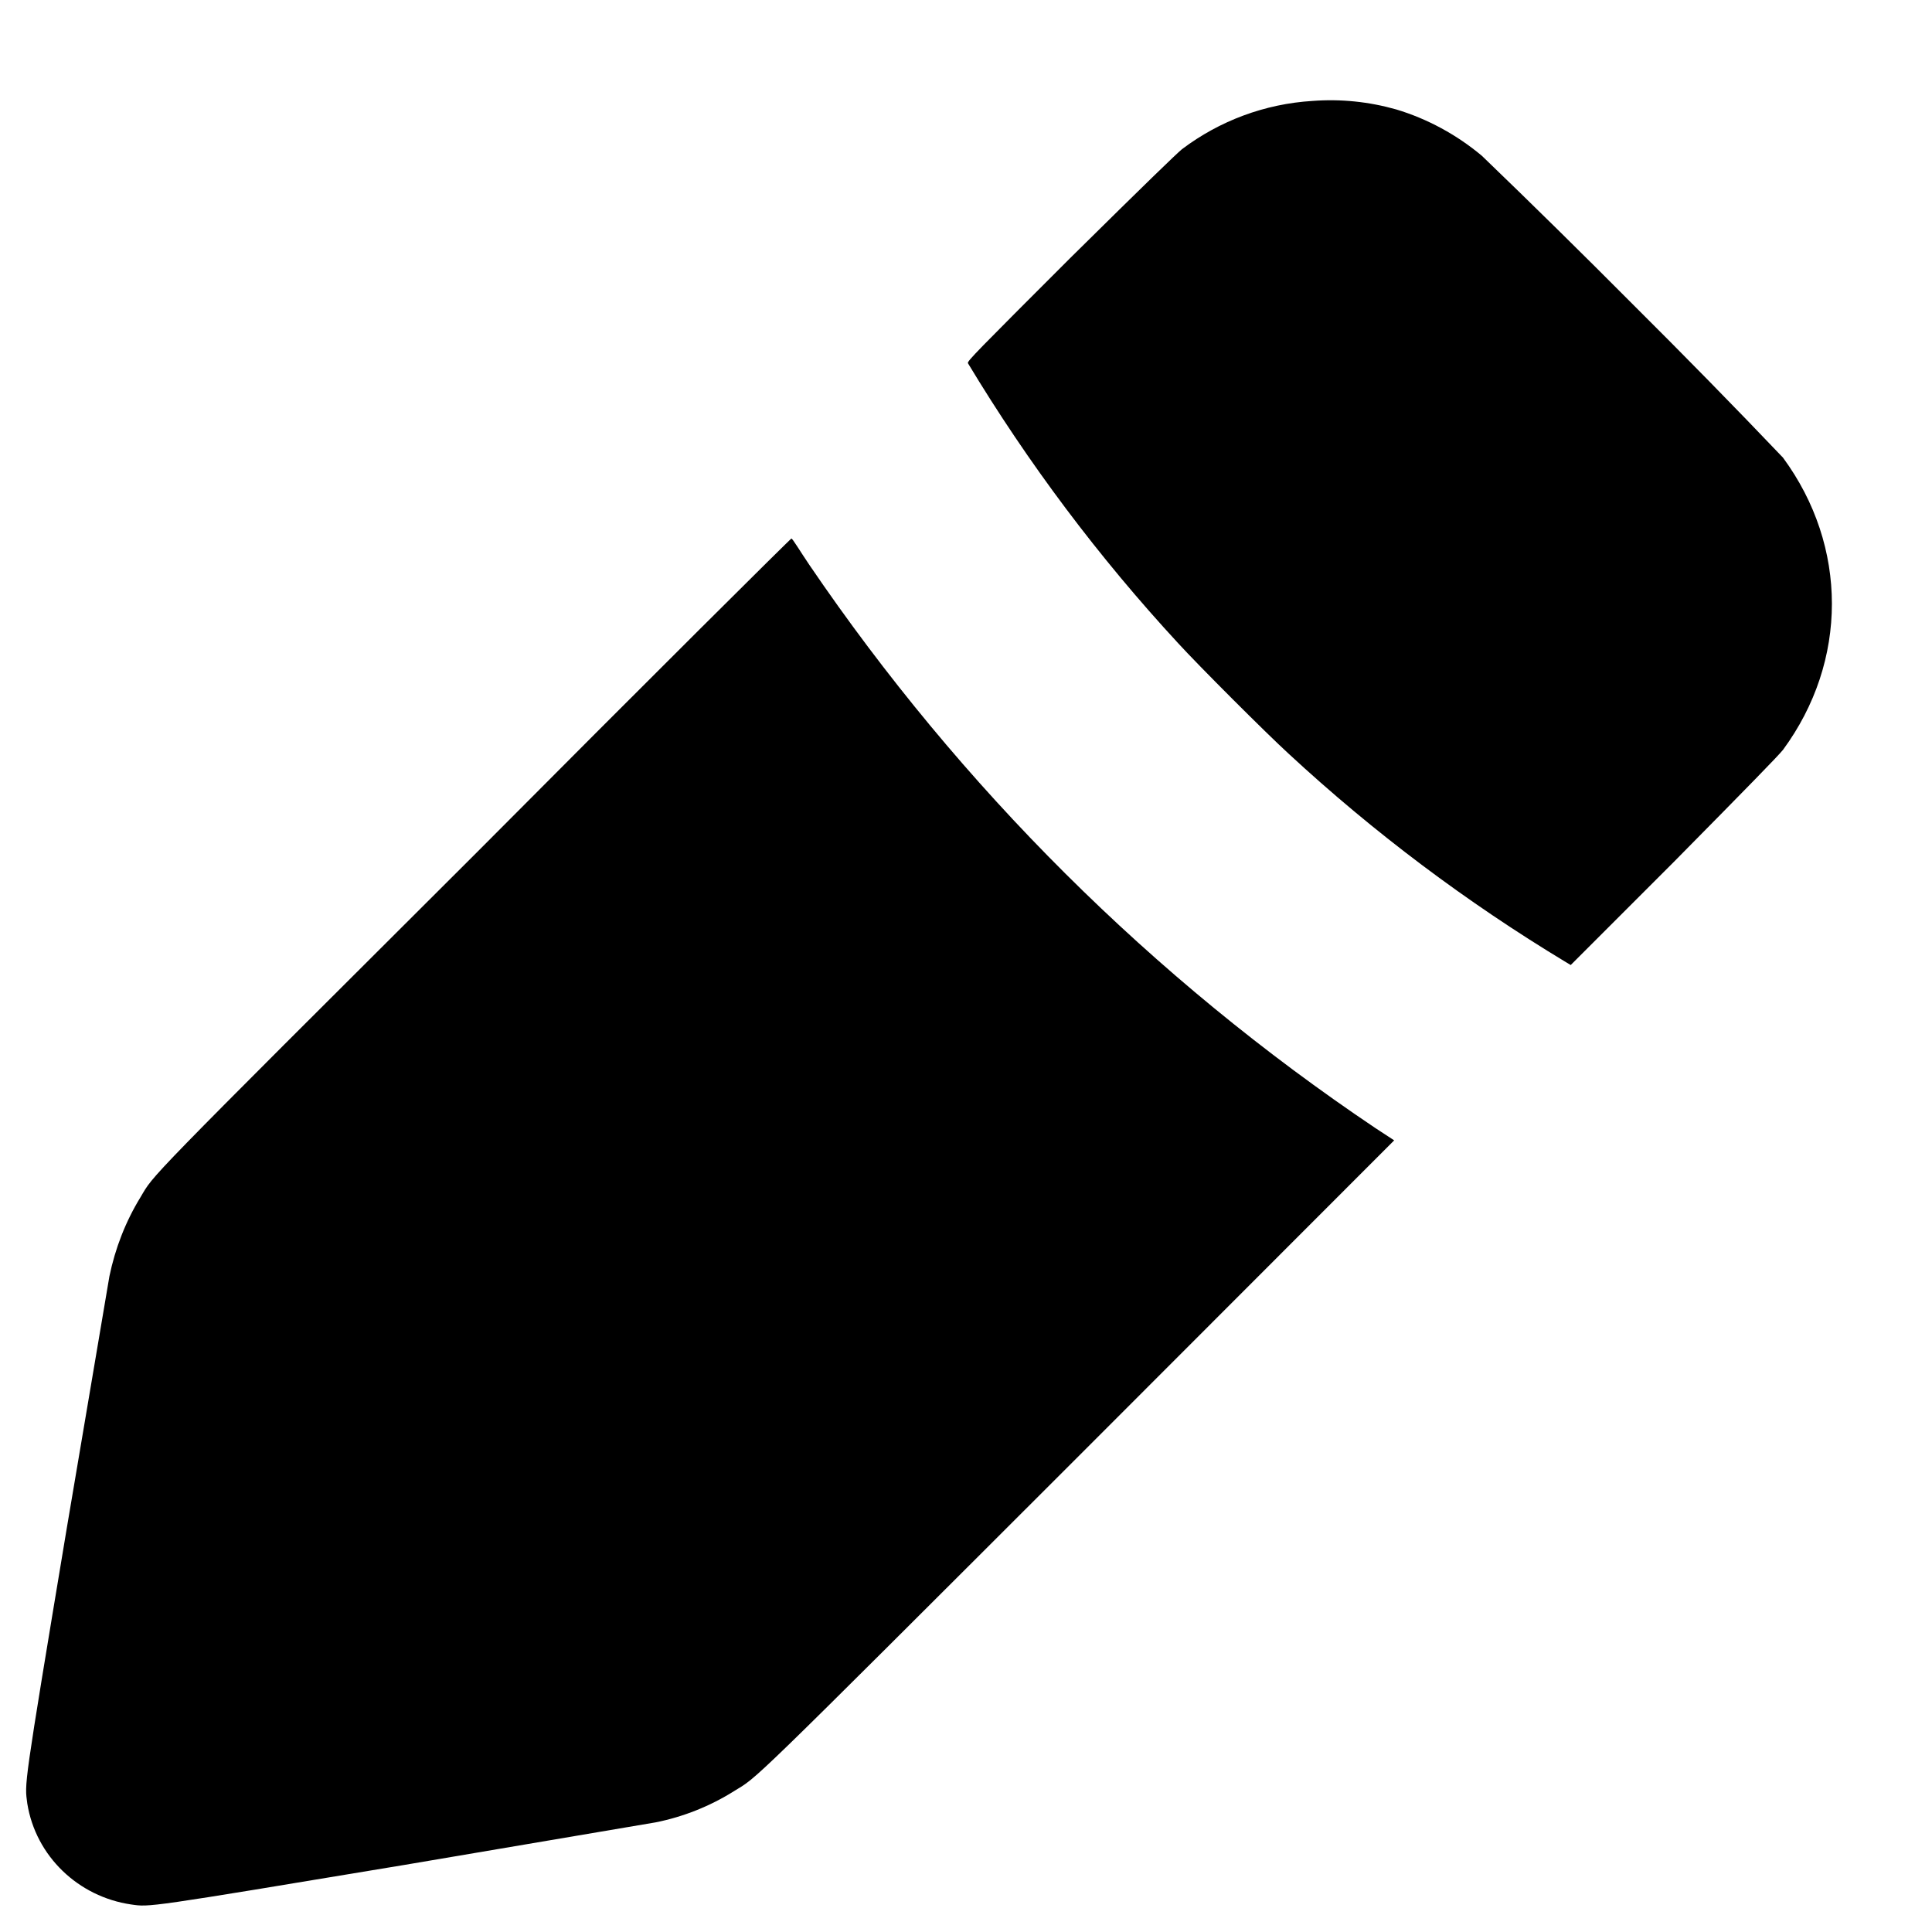 <svg width="8" height="8" viewBox="0 0 8 8" fill="none" xmlns="http://www.w3.org/2000/svg">
<path d="M5.434 0.418C5.238 0.43 5.05 0.5 4.894 0.618C4.867 0.641 4.762 0.742 4.43 1.07C4.043 1.457 4.004 1.496 4.008 1.504C4.258 1.919 4.55 2.308 4.879 2.664C4.965 2.758 5.242 3.035 5.336 3.121C5.688 3.447 6.073 3.736 6.484 3.984L6.504 3.996L6.93 3.57C7.246 3.25 7.36 3.133 7.383 3.105C7.653 2.738 7.653 2.262 7.383 1.895C7.18 1.682 6.974 1.472 6.766 1.265C6.558 1.056 6.348 0.849 6.136 0.645C6.032 0.558 5.911 0.492 5.781 0.453C5.668 0.421 5.551 0.409 5.434 0.418ZM1.973 3.531C0.574 4.926 0.64 4.86 0.582 4.957C0.52 5.058 0.477 5.169 0.453 5.285L0.277 6.325C0.094 7.424 0.102 7.382 0.113 7.468C0.148 7.686 0.324 7.854 0.543 7.886C0.621 7.897 0.598 7.901 1.676 7.722L2.715 7.546C2.83 7.523 2.94 7.479 3.039 7.417C3.141 7.354 3.07 7.425 4.469 6.027L5.773 4.722L5.695 4.671C4.772 4.051 3.977 3.259 3.352 2.34C3.312 2.281 3.282 2.23 3.277 2.23C3.277 2.227 2.687 2.813 1.973 3.531Z" fill="currentColor"/>
</svg>
